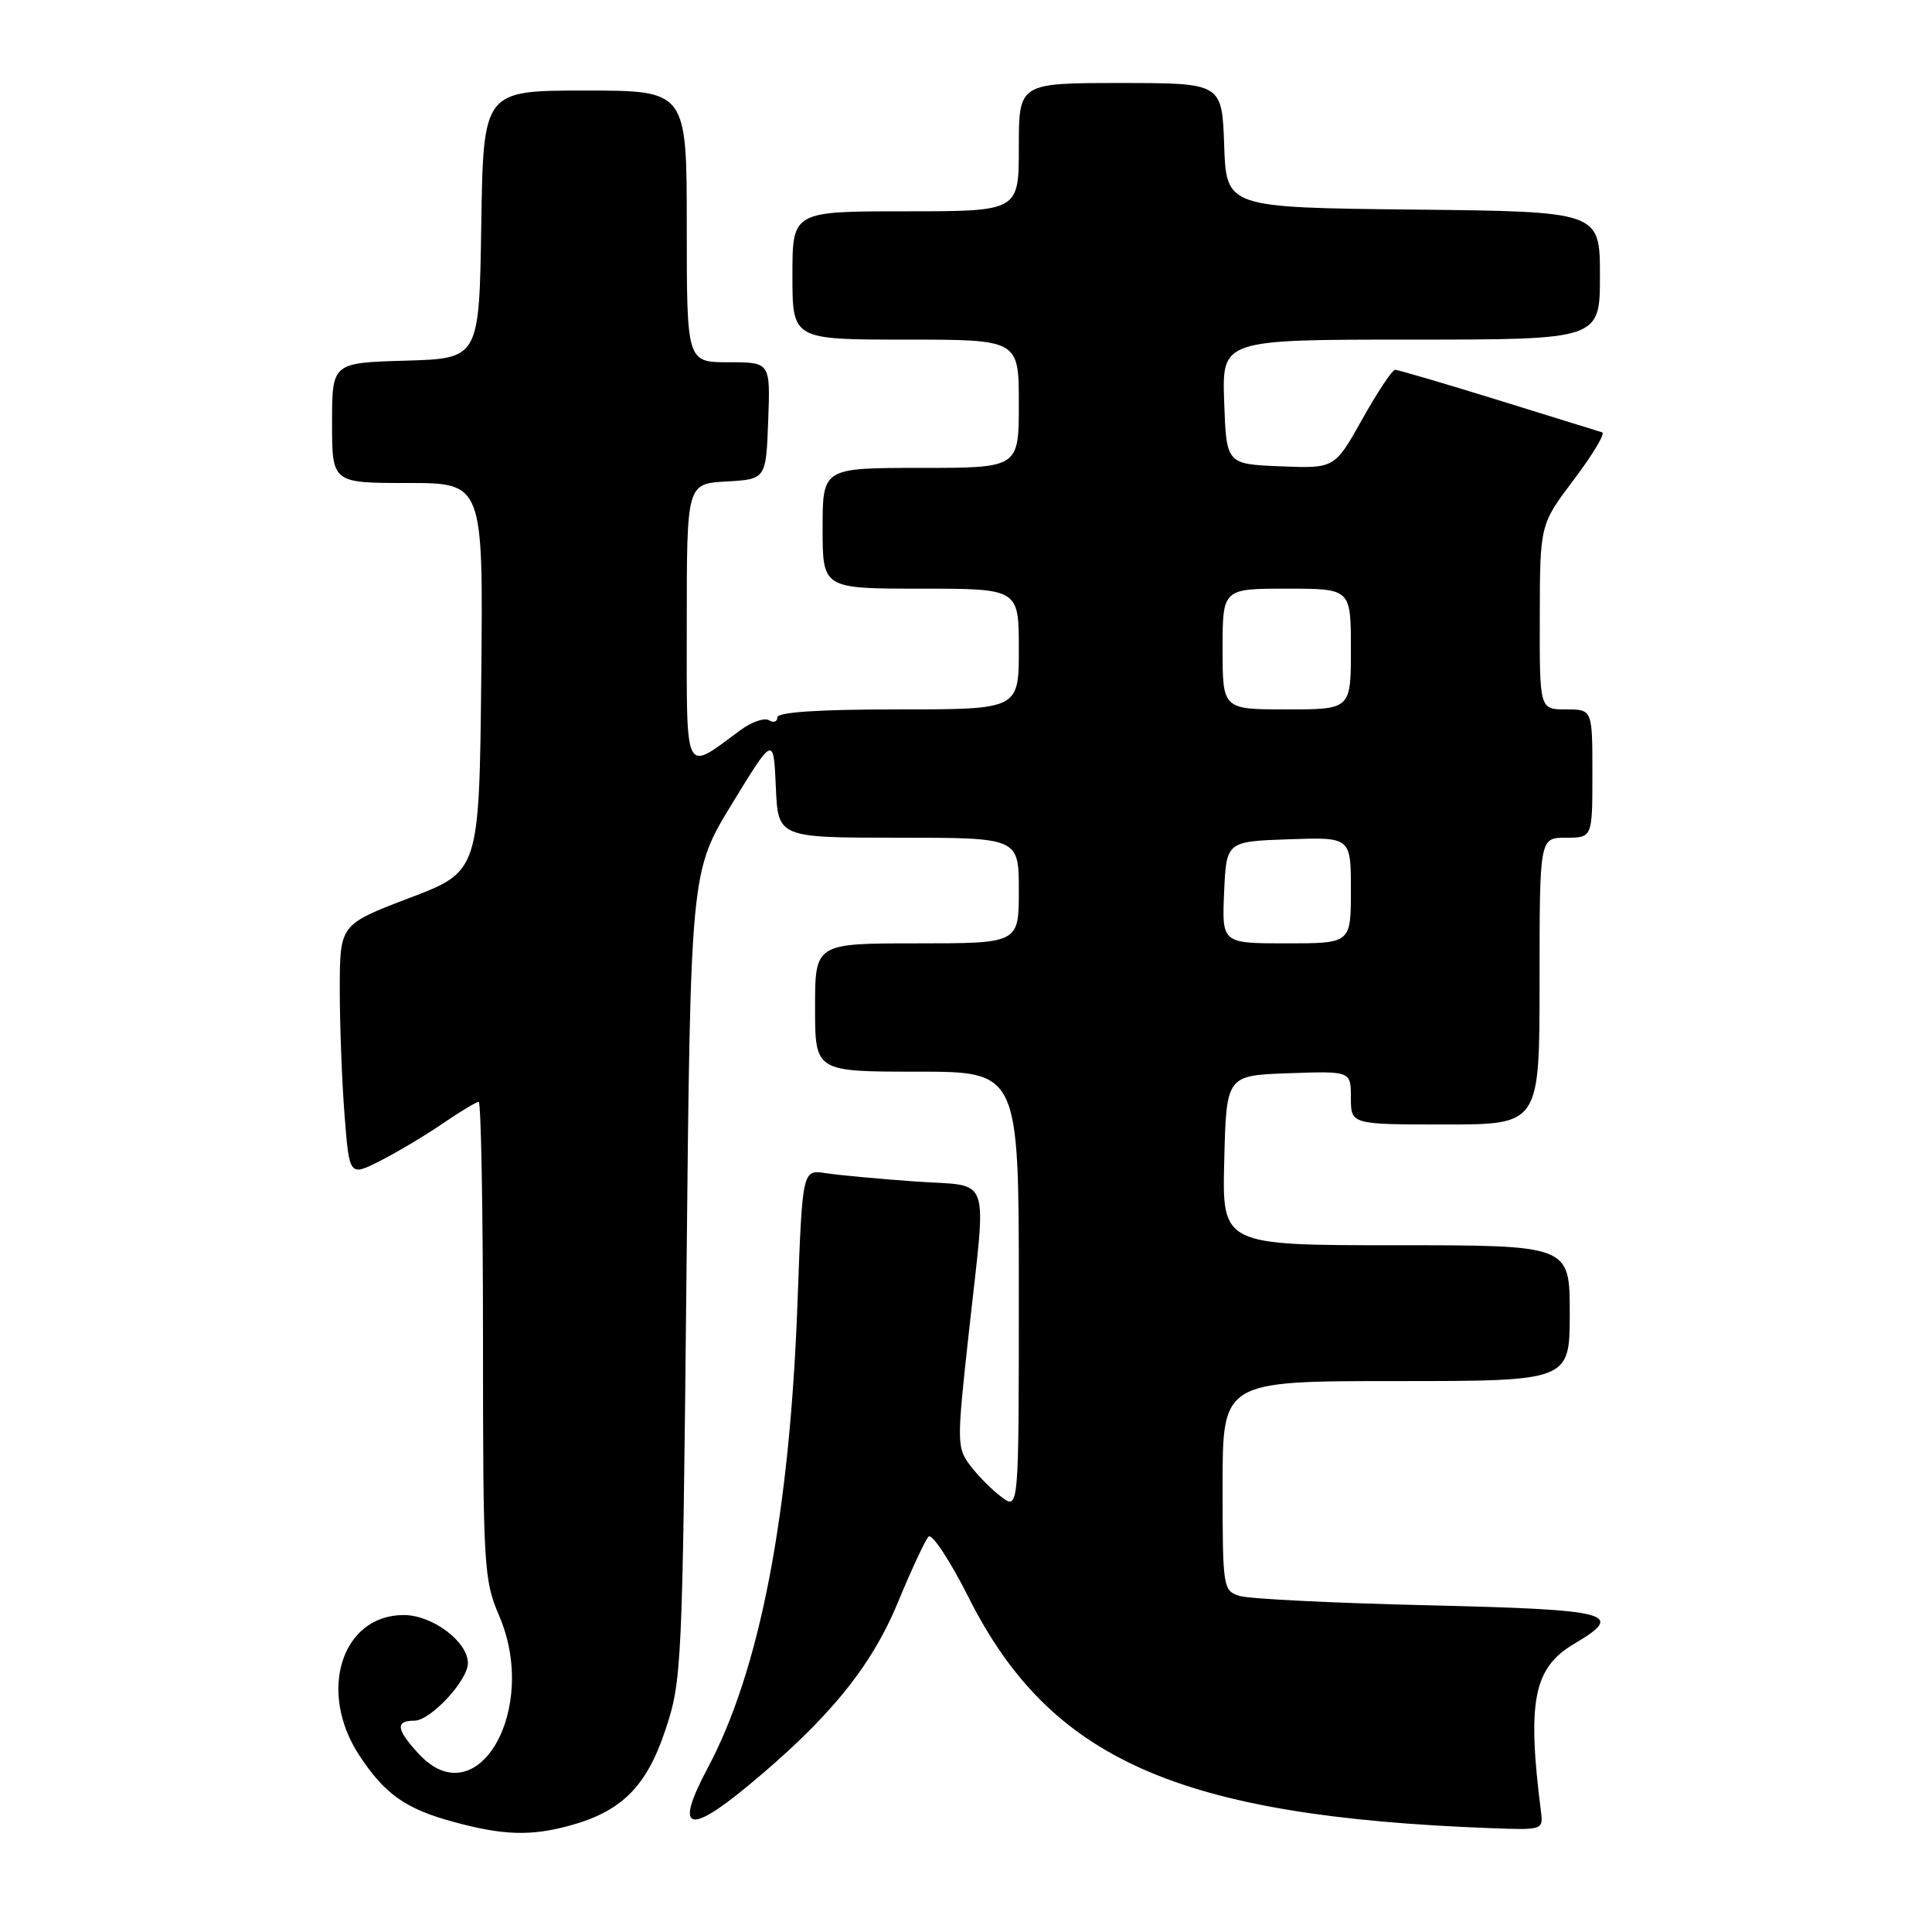 <?xml version="1.0" encoding="UTF-8" standalone="no"?>
<!DOCTYPE svg PUBLIC "-//W3C//DTD SVG 1.1//EN" "http://www.w3.org/Graphics/SVG/1.1/DTD/svg11.dtd" >
<svg xmlns="http://www.w3.org/2000/svg" xmlns:xlink="http://www.w3.org/1999/xlink" version="1.1" viewBox="0 0 256 256">
 <g >
 <path fill="currentColor"
d=" M 75.50 241.90 C 82.38 240.02 85.68 236.72 88.17 229.22 C 90.35 222.69 90.43 220.97 90.96 169.00 C 91.50 115.50 91.50 115.50 97.00 106.50 C 102.50 97.50 102.50 97.50 102.80 104.25 C 103.09 111.00 103.09 111.00 119.05 111.00 C 135.00 111.00 135.00 111.00 135.00 118.00 C 135.00 125.00 135.00 125.00 121.50 125.00 C 108.00 125.00 108.00 125.00 108.00 133.50 C 108.00 142.00 108.00 142.00 121.50 142.00 C 135.00 142.00 135.00 142.00 135.00 171.05 C 135.00 200.09 135.00 200.09 132.69 198.35 C 131.42 197.40 129.56 195.52 128.55 194.18 C 126.78 191.83 126.77 191.16 128.37 176.62 C 130.73 155.02 131.54 157.29 121.25 156.55 C 116.44 156.21 111.11 155.71 109.41 155.45 C 106.32 154.97 106.32 154.97 105.68 172.43 C 104.66 200.65 100.69 221.30 93.78 234.26 C 89.39 242.49 91.08 243.27 99.05 236.68 C 109.81 227.79 115.44 220.90 118.99 212.29 C 120.76 208.01 122.58 204.11 123.03 203.62 C 123.48 203.14 125.86 206.74 128.32 211.62 C 139.16 233.18 156.10 240.67 197.50 242.24 C 204.44 242.50 204.50 242.48 204.18 240.00 C 202.33 225.42 203.21 220.99 208.56 217.83 C 215.44 213.77 213.65 213.29 189.25 212.71 C 176.74 212.42 165.49 211.86 164.25 211.47 C 162.06 210.79 162.00 210.41 162.00 196.88 C 162.00 183.00 162.00 183.00 185.00 183.00 C 208.00 183.00 208.00 183.00 208.00 174.00 C 208.00 165.00 208.00 165.00 184.97 165.00 C 161.93 165.00 161.93 165.00 162.22 153.75 C 162.50 142.50 162.50 142.50 170.75 142.21 C 179.00 141.92 179.00 141.92 179.00 145.46 C 179.00 149.00 179.00 149.00 191.50 149.00 C 204.00 149.00 204.00 149.00 204.00 130.00 C 204.00 111.00 204.00 111.00 207.50 111.00 C 211.00 111.00 211.00 111.00 211.00 102.50 C 211.00 94.00 211.00 94.00 207.50 94.00 C 204.00 94.00 204.00 94.00 204.03 81.75 C 204.05 69.50 204.05 69.50 208.57 63.52 C 211.06 60.22 212.73 57.42 212.30 57.29 C 211.86 57.16 205.66 55.24 198.53 53.02 C 191.39 50.81 185.24 49.00 184.86 49.00 C 184.48 49.00 182.53 51.94 180.51 55.54 C 176.85 62.08 176.85 62.08 169.68 61.79 C 162.50 61.50 162.50 61.50 162.21 53.25 C 161.92 45.00 161.92 45.00 186.96 45.00 C 212.00 45.00 212.00 45.00 212.00 36.52 C 212.00 28.03 212.00 28.03 187.25 27.77 C 162.50 27.50 162.50 27.50 162.21 19.25 C 161.92 11.00 161.92 11.00 148.46 11.00 C 135.00 11.00 135.00 11.00 135.00 19.50 C 135.00 28.00 135.00 28.00 120.00 28.00 C 105.00 28.00 105.00 28.00 105.00 36.50 C 105.00 45.00 105.00 45.00 120.00 45.00 C 135.00 45.00 135.00 45.00 135.00 53.50 C 135.00 62.00 135.00 62.00 122.00 62.00 C 109.00 62.00 109.00 62.00 109.00 70.00 C 109.00 78.00 109.00 78.00 122.00 78.00 C 135.00 78.00 135.00 78.00 135.00 86.00 C 135.00 94.00 135.00 94.00 119.00 94.00 C 108.41 94.00 103.00 94.36 103.00 95.06 C 103.00 95.64 102.51 95.81 101.90 95.44 C 101.30 95.07 99.62 95.64 98.15 96.72 C 90.55 102.32 91.00 103.21 91.00 82.59 C 91.00 64.10 91.00 64.10 96.25 63.80 C 101.50 63.50 101.50 63.50 101.79 55.75 C 102.08 48.00 102.08 48.00 96.54 48.00 C 91.00 48.00 91.00 48.00 91.00 30.00 C 91.00 12.00 91.00 12.00 77.52 12.00 C 64.05 12.00 64.05 12.00 63.77 29.75 C 63.50 47.50 63.50 47.50 53.75 47.79 C 44.00 48.07 44.00 48.07 44.00 56.04 C 44.00 64.00 44.00 64.00 54.02 64.00 C 64.03 64.00 64.03 64.00 63.77 89.73 C 63.50 115.47 63.50 115.47 54.27 118.98 C 45.04 122.50 45.04 122.50 45.02 131.00 C 45.02 135.68 45.30 143.19 45.65 147.70 C 46.29 155.89 46.29 155.89 50.39 153.81 C 52.65 152.66 56.38 150.44 58.68 148.86 C 60.98 147.29 63.12 146.00 63.43 146.00 C 63.74 146.00 64.00 160.20 64.00 177.56 C 64.00 207.54 64.11 209.38 66.13 214.07 C 71.48 226.51 63.24 240.76 55.51 232.42 C 52.50 229.17 52.34 228.00 54.91 228.00 C 57.04 228.00 62.00 222.67 62.00 220.38 C 62.00 217.53 57.29 214.00 53.50 214.00 C 45.29 214.00 42.06 224.10 47.58 232.55 C 50.97 237.74 53.77 239.71 60.20 241.44 C 66.73 243.20 70.33 243.31 75.50 241.90 Z  M 162.20 118.25 C 162.50 111.50 162.50 111.50 170.75 111.21 C 179.00 110.92 179.00 110.92 179.00 117.96 C 179.00 125.00 179.00 125.00 170.45 125.00 C 161.91 125.00 161.91 125.00 162.20 118.25 Z  M 162.00 86.00 C 162.00 78.00 162.00 78.00 170.50 78.00 C 179.00 78.00 179.00 78.00 179.00 86.00 C 179.00 94.00 179.00 94.00 170.50 94.00 C 162.00 94.00 162.00 94.00 162.00 86.00 Z "/>
</g>
</svg>